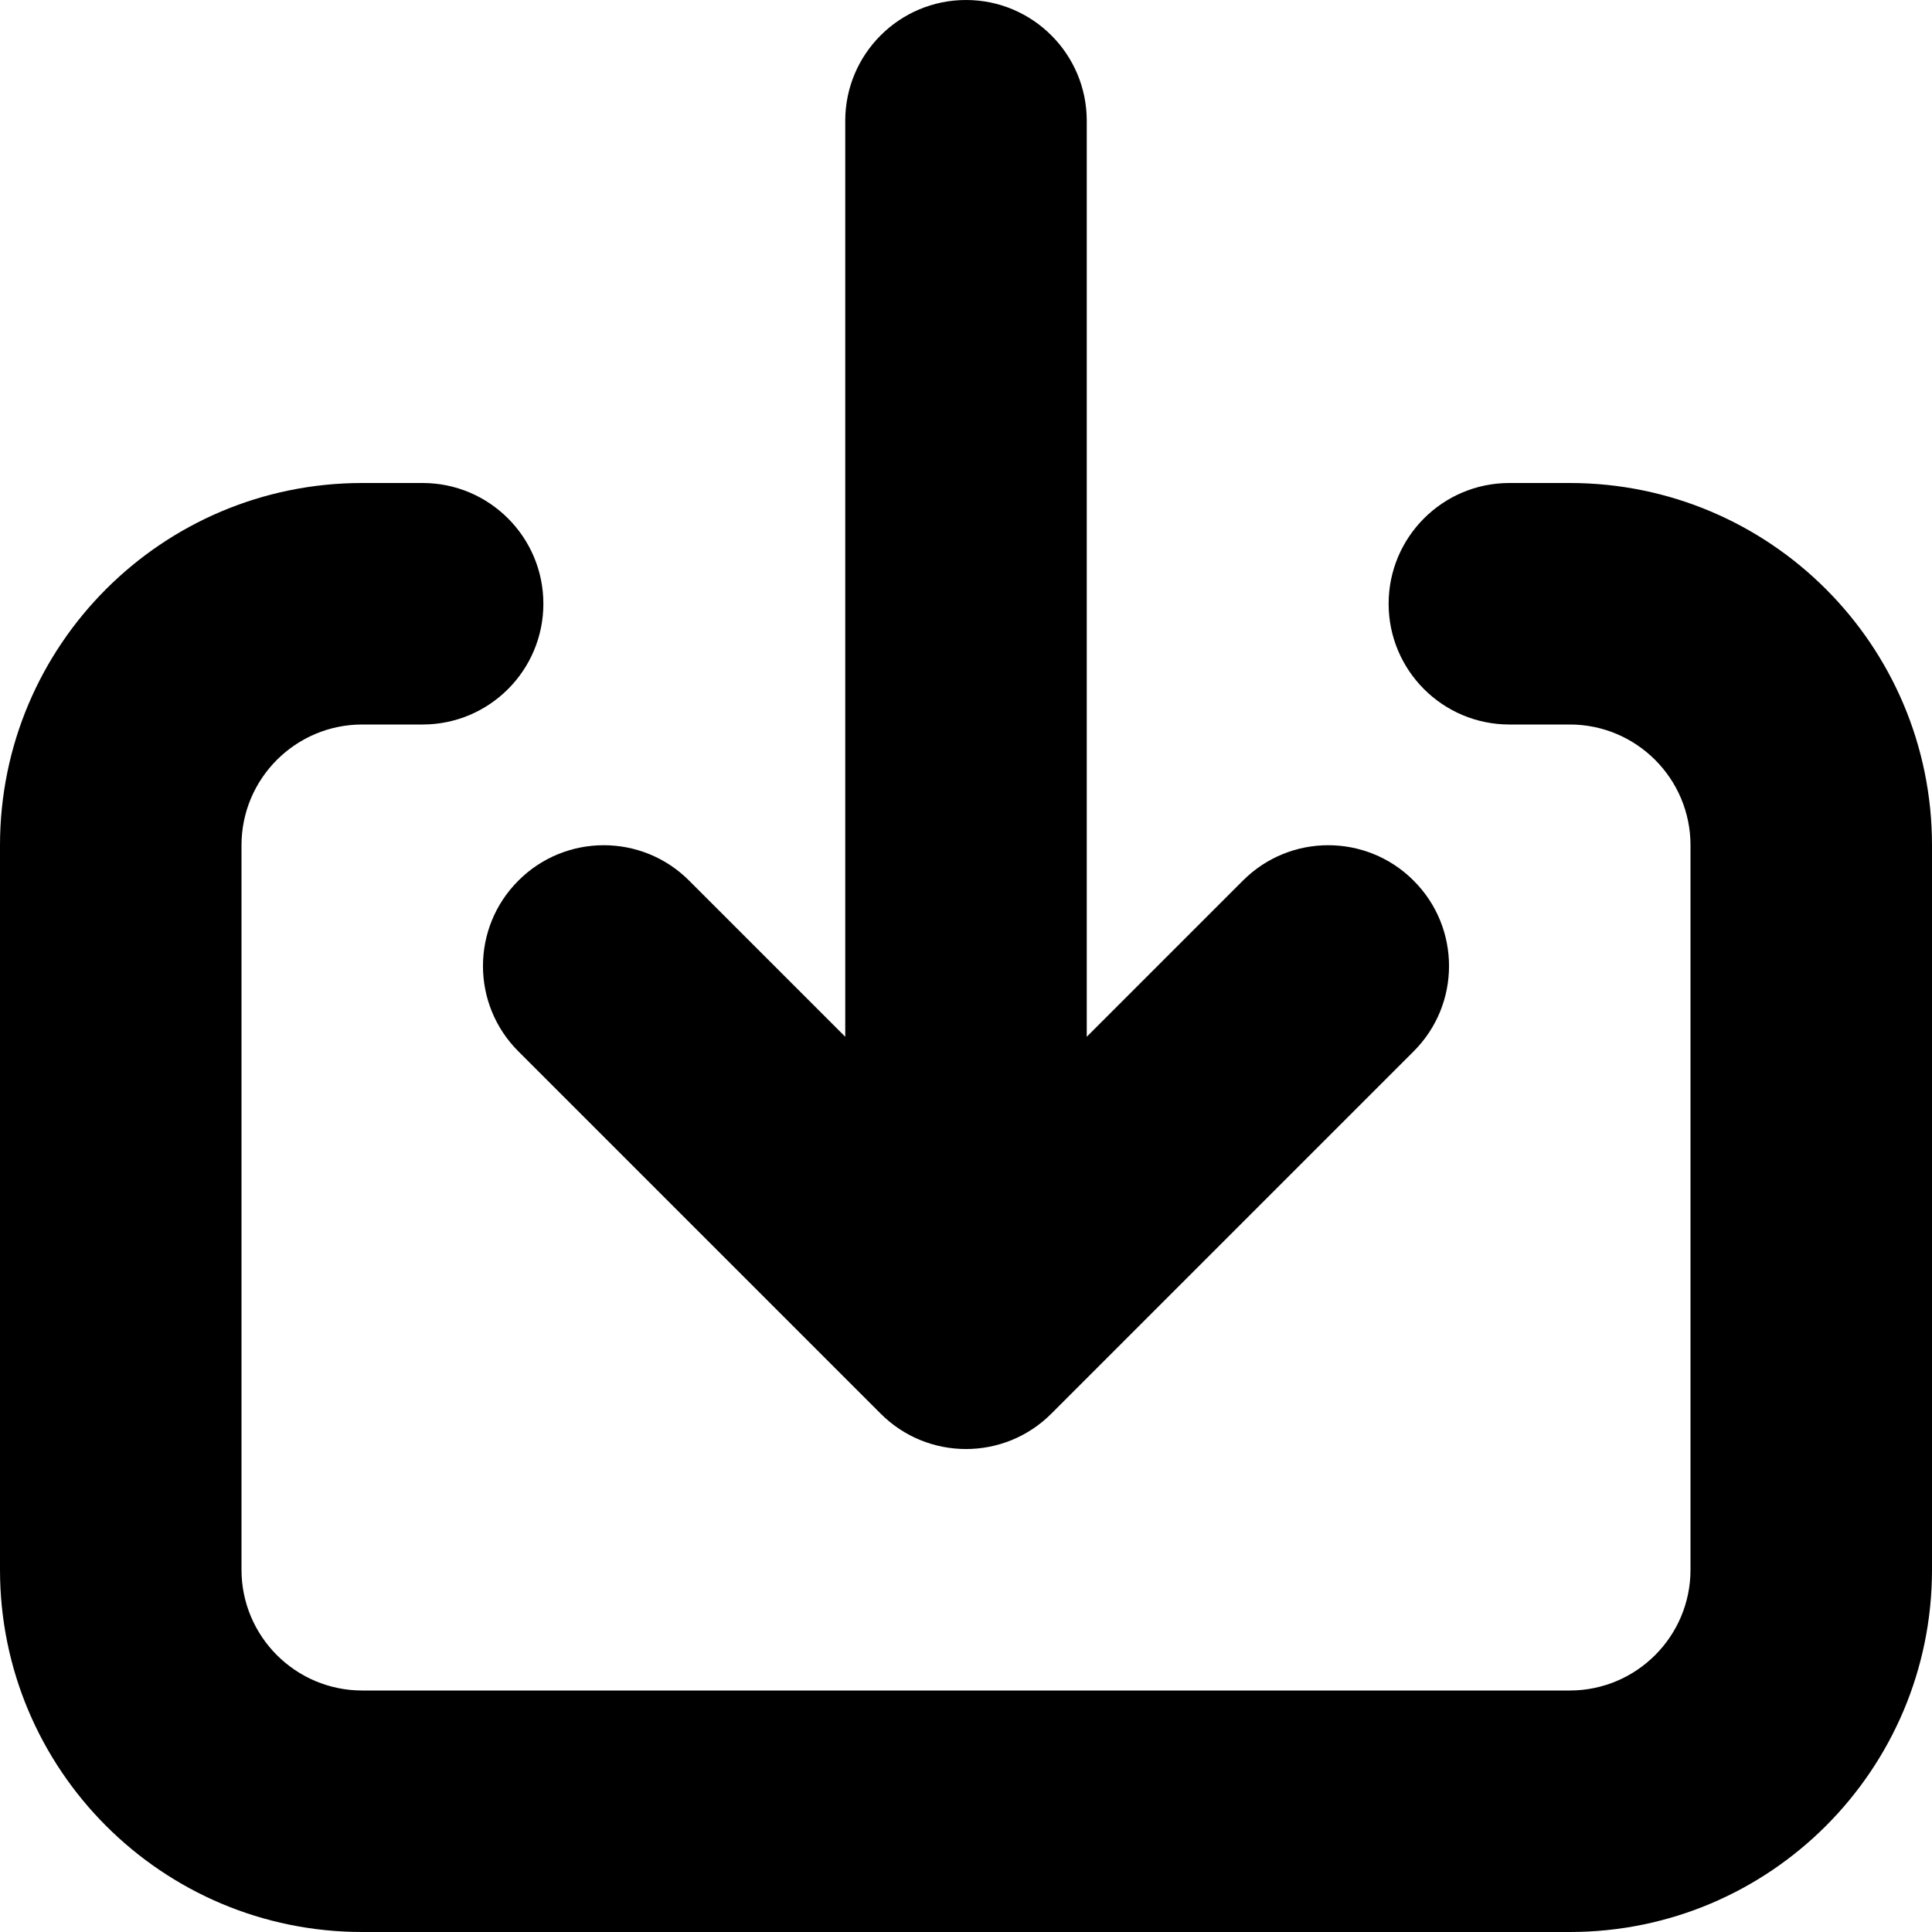 <svg width="16" height="16" viewBox="0 0 16 16" fill="none" xmlns="http://www.w3.org/2000/svg">
<path d="M7 1C7 0.448 7.448 0 8 0C8.552 0 9 0.448 9 1V8.586L10.293 7.293C10.683 6.902 11.317 6.902 11.707 7.293C12.098 7.683 12.098 8.317 11.707 8.707L8.707 11.707C8.317 12.098 7.683 12.098 7.293 11.707L4.293 8.707C3.902 8.317 3.902 7.683 4.293 7.293C4.683 6.902 5.317 6.902 5.707 7.293L7 8.586V1Z" fill="black"/>
<path d="M12.5 4C11.948 4 11.5 4.448 11.5 5C11.5 5.552 11.948 6 12.5 6H13C13.552 6 14 6.448 14 7V13C14 13.552 13.552 14 13 14H3C2.448 14 2 13.552 2 13V7C2 6.448 2.448 6 3 6H3.5C4.052 6 4.5 5.552 4.5 5C4.5 4.448 4.052 4 3.5 4H3C1.343 4 0 5.343 0 7V13C0 14.657 1.343 16 3 16H13C14.657 16 16 14.657 16 13V7C16 5.343 14.657 4 13 4H12.5Z" fill="black"/>
</svg>
